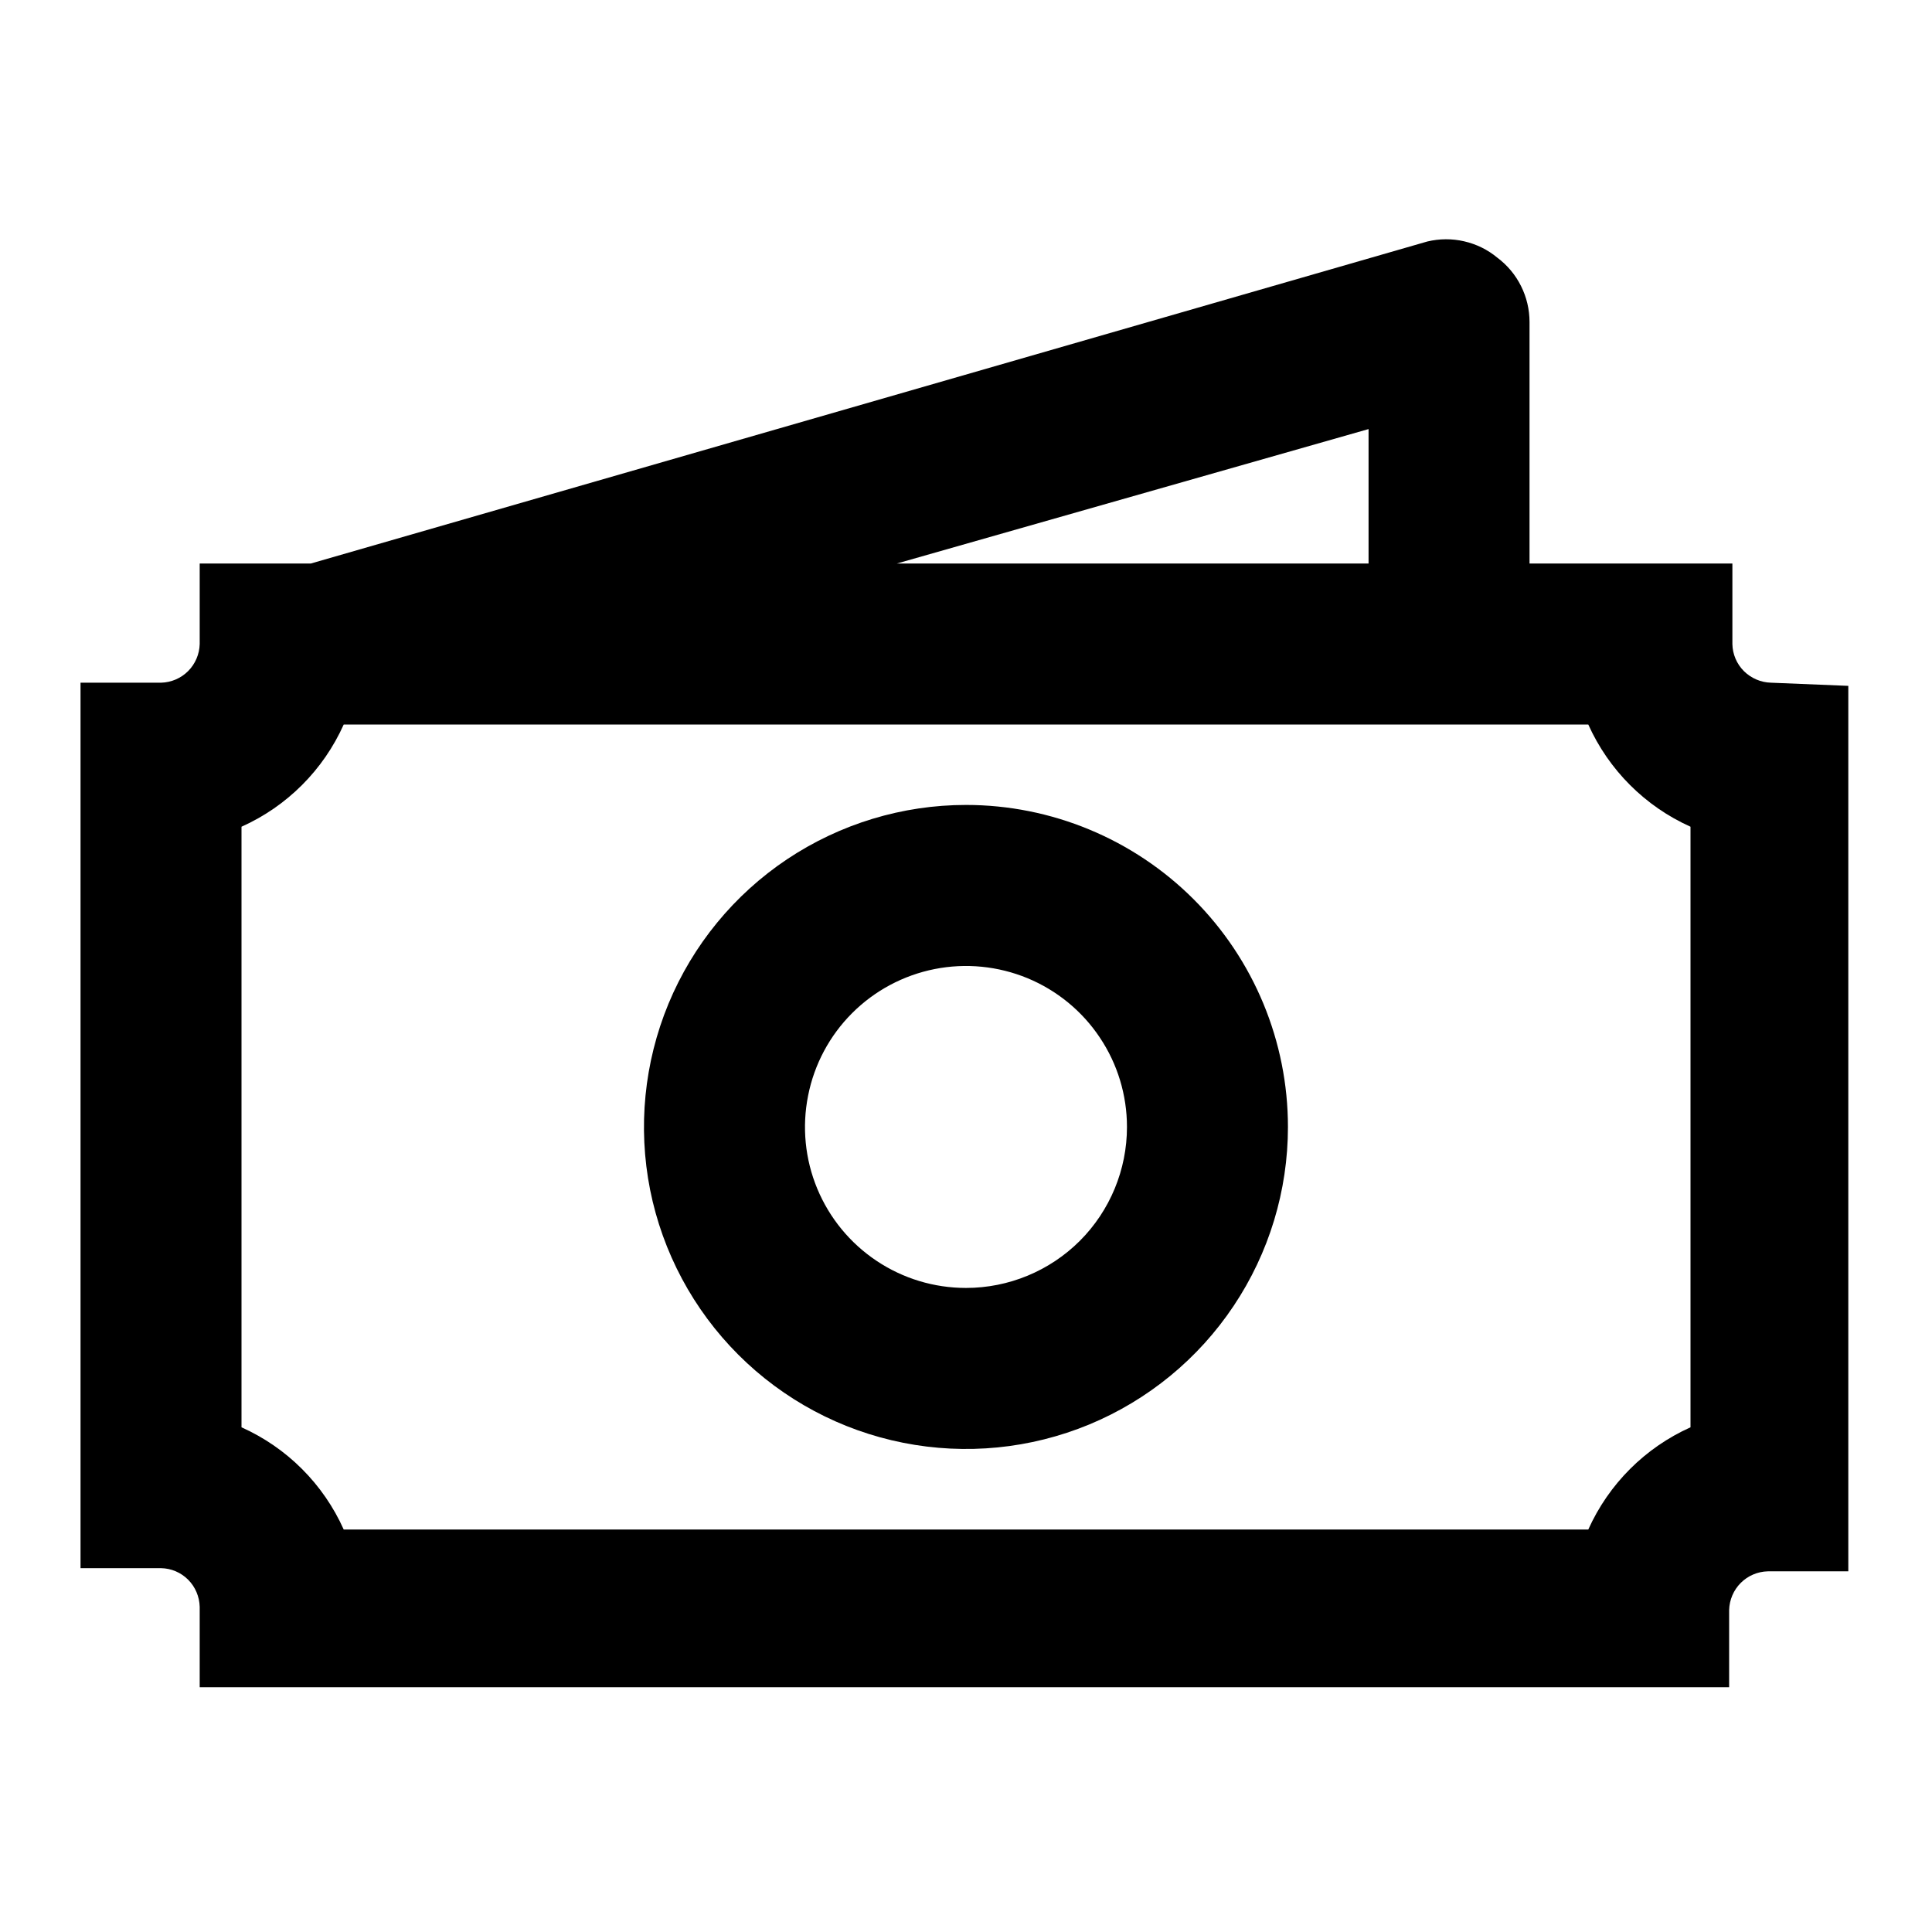 <svg width="22" height="22" viewBox="0 0 22 22" fill="none" xmlns="http://www.w3.org/2000/svg">
<path d="M20.167 7.774C20.051 7.771 19.941 7.724 19.858 7.642C19.776 7.56 19.729 7.449 19.727 7.334V6.417H17.417V3.667C17.417 3.525 17.384 3.384 17.32 3.257C17.257 3.13 17.164 3.019 17.05 2.934C16.941 2.843 16.812 2.78 16.673 2.748C16.535 2.716 16.391 2.717 16.253 2.75L3.539 6.417H2.274V7.334C2.271 7.449 2.224 7.56 2.142 7.642C2.06 7.724 1.95 7.771 1.834 7.774H0.917V17.857H1.834C1.95 17.859 2.06 17.906 2.142 17.988C2.224 18.07 2.271 18.181 2.274 18.297V19.213H19.69V18.334C19.693 18.218 19.74 18.107 19.822 18.025C19.904 17.943 20.014 17.896 20.13 17.893H21.047V7.81L20.167 7.774ZM15.584 4.886V6.417H10.212L15.584 4.886ZM19.25 16.253C18.733 16.485 18.319 16.899 18.086 17.417H3.914C3.682 16.899 3.268 16.485 2.75 16.253V9.414C3.268 9.182 3.682 8.768 3.914 8.25H18.086C18.319 8.768 18.733 9.182 19.25 9.414V16.253Z" fill="black"/>
<path d="M11 9.166C10.274 9.166 9.566 9.382 8.963 9.784C8.36 10.187 7.89 10.76 7.612 11.43C7.335 12.1 7.262 12.837 7.403 13.549C7.545 14.26 7.894 14.913 8.407 15.426C8.92 15.939 9.573 16.288 10.284 16.429C10.996 16.571 11.733 16.498 12.403 16.221C13.073 15.943 13.646 15.473 14.048 14.87C14.451 14.267 14.666 13.558 14.666 12.833C14.666 11.861 14.28 10.928 13.592 10.24C12.905 9.553 11.972 9.166 11 9.166ZM11 14.666C10.637 14.666 10.283 14.559 9.981 14.357C9.68 14.156 9.445 13.87 9.306 13.535C9.167 13.2 9.131 12.831 9.202 12.476C9.272 12.12 9.447 11.793 9.703 11.537C9.96 11.28 10.286 11.106 10.642 11.035C10.998 10.964 11.366 11.001 11.701 11.139C12.036 11.278 12.323 11.513 12.524 11.815C12.726 12.116 12.833 12.471 12.833 12.833C12.833 13.319 12.64 13.786 12.296 14.13C11.952 14.473 11.486 14.666 11 14.666Z" fill="black"/>
</svg>
